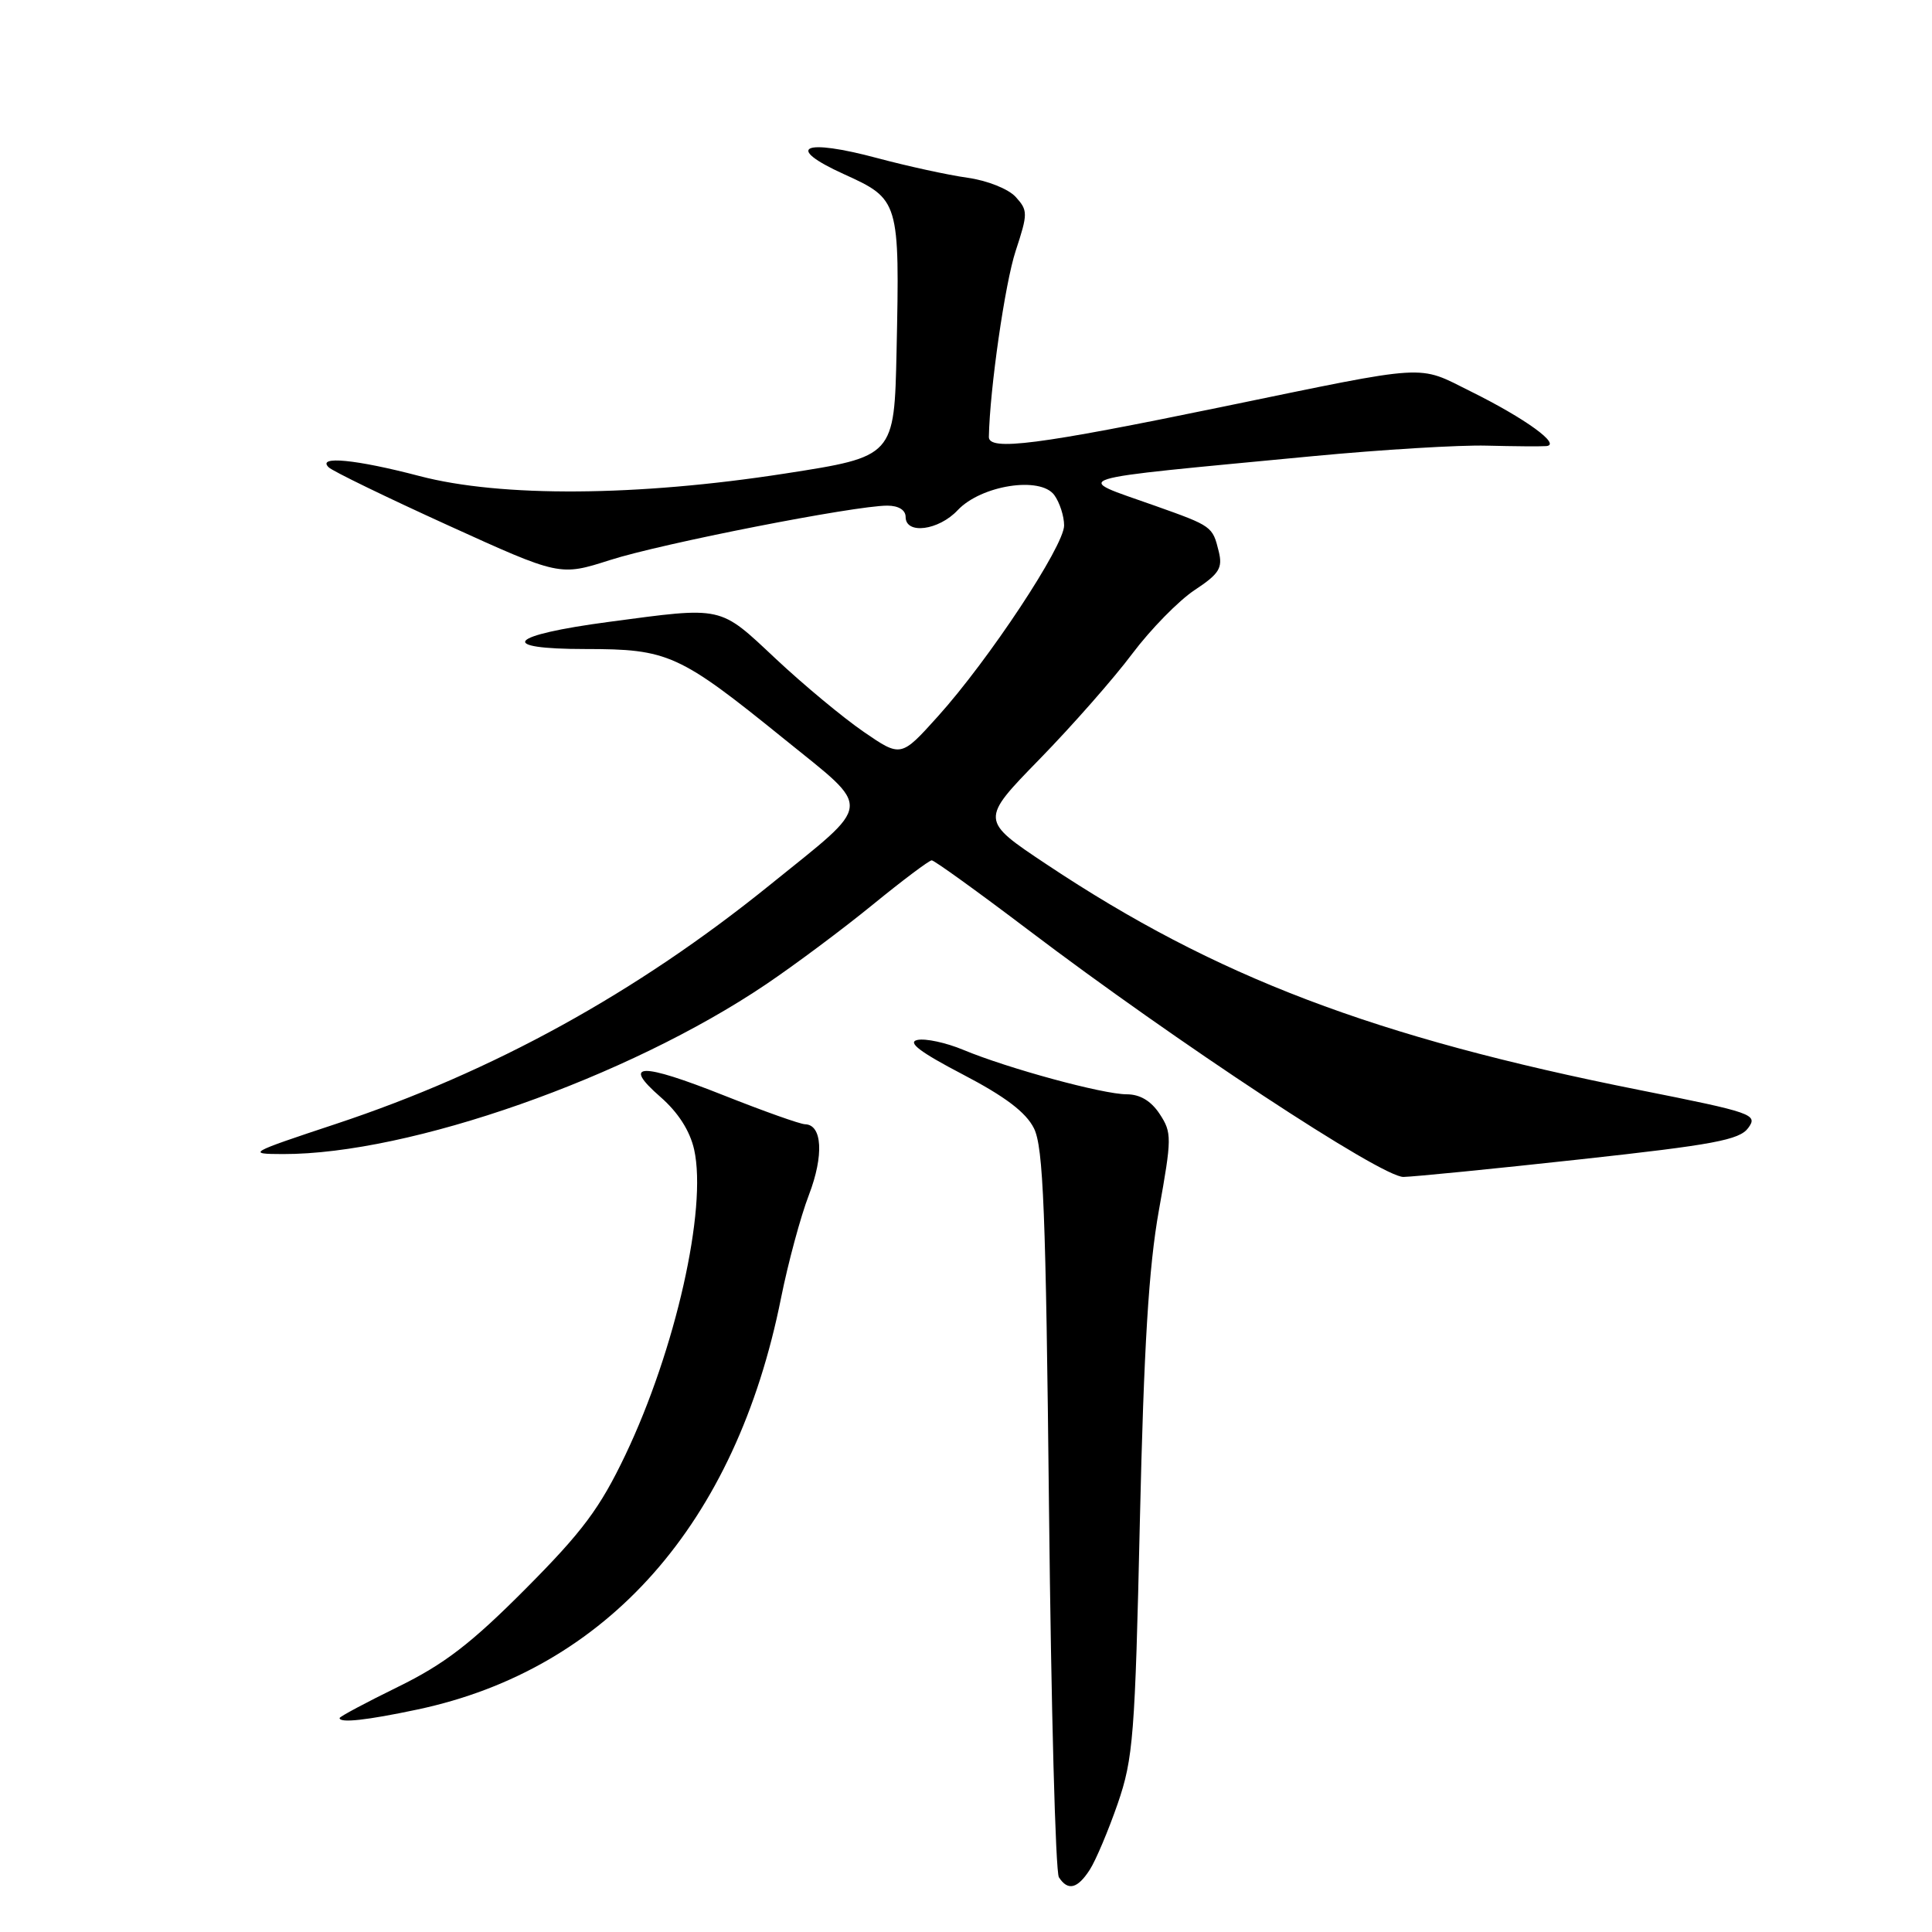 <?xml version="1.0" encoding="UTF-8" standalone="no"?>
<!DOCTYPE svg PUBLIC "-//W3C//DTD SVG 1.1//EN" "http://www.w3.org/Graphics/SVG/1.1/DTD/svg11.dtd" >
<svg xmlns="http://www.w3.org/2000/svg" xmlns:xlink="http://www.w3.org/1999/xlink" version="1.1" viewBox="0 0 256 256">
 <g >
 <path fill="currentColor"
d=" M 144.40 247.75 C 145.20 246.51 146.86 242.57 148.10 239.00 C 150.16 233.03 150.40 229.99 151.04 201.50 C 151.57 178.49 152.21 167.89 153.56 160.37 C 155.28 150.78 155.29 150.09 153.67 147.62 C 152.53 145.88 151.06 145.00 149.29 145.00 C 146.15 145.00 133.54 141.57 127.64 139.11 C 125.36 138.16 122.63 137.57 121.56 137.80 C 120.18 138.10 121.91 139.41 127.56 142.36 C 133.16 145.28 135.94 147.38 137.00 149.50 C 138.25 151.99 138.58 160.50 139.00 200.00 C 139.28 226.12 139.86 248.06 140.31 248.75 C 141.50 250.59 142.77 250.28 144.40 247.75 Z  M 55.31 226.52 C 80.46 221.19 97.51 201.90 103.49 172.00 C 104.43 167.32 106.09 161.17 107.19 158.32 C 109.18 153.12 108.96 149.03 106.68 148.97 C 106.03 148.96 101.20 147.24 95.95 145.16 C 84.87 140.76 82.32 140.82 87.51 145.35 C 89.86 147.40 91.42 149.84 91.98 152.33 C 93.72 160.18 89.51 178.86 82.86 192.80 C 79.49 199.86 77.18 202.95 69.64 210.53 C 62.44 217.77 58.86 220.52 52.75 223.51 C 48.49 225.60 45.00 227.46 45.00 227.65 C 45.00 228.34 48.61 227.94 55.31 226.52 Z  M 209.39 153.62 C 227.06 151.69 230.49 151.05 231.65 149.46 C 232.96 147.67 232.28 147.43 217.27 144.44 C 182.02 137.42 161.08 129.45 138.69 114.54 C 129.87 108.67 129.87 108.67 137.75 100.59 C 142.09 96.14 147.62 89.85 150.04 86.61 C 152.47 83.38 156.18 79.59 158.29 78.19 C 161.56 76.03 162.03 75.27 161.49 73.07 C 160.67 69.74 160.63 69.71 153.00 67.00 C 142.07 63.12 140.33 63.66 174.00 60.44 C 183.07 59.58 193.43 58.95 197.00 59.05 C 200.57 59.14 204.12 59.17 204.88 59.11 C 206.94 58.95 202.14 55.46 194.91 51.88 C 187.70 48.30 189.80 48.17 162.00 53.90 C 137.54 58.95 130.99 59.79 131.03 57.89 C 131.15 51.56 133.17 37.52 134.58 33.25 C 136.21 28.29 136.21 27.89 134.59 26.10 C 133.63 25.04 130.83 23.92 128.19 23.55 C 125.61 23.19 120.26 22.02 116.29 20.96 C 106.37 18.30 103.89 19.47 111.81 23.07 C 119.17 26.41 119.22 26.58 118.80 46.50 C 118.50 60.50 118.50 60.50 104.00 62.75 C 84.41 65.79 66.37 65.91 55.59 63.08 C 47.17 60.87 41.94 60.36 43.55 61.92 C 44.07 62.43 51.18 65.88 59.33 69.59 C 74.17 76.34 74.17 76.34 80.83 74.21 C 87.70 72.01 113.24 67.00 117.57 67.00 C 119.06 67.00 120.00 67.58 120.00 68.50 C 120.00 70.86 124.38 70.29 126.90 67.60 C 130.01 64.30 137.85 63.07 139.70 65.60 C 140.41 66.58 141.00 68.39 141.00 69.63 C 141.00 72.34 131.02 87.44 124.27 94.93 C 119.38 100.36 119.38 100.36 114.44 96.97 C 111.72 95.10 106.48 90.75 102.79 87.29 C 95.25 80.22 95.94 80.37 80.70 82.40 C 67.29 84.18 65.72 86.00 77.59 86.00 C 88.55 86.00 89.98 86.65 103.88 97.90 C 115.73 107.50 115.87 106.06 102.00 117.27 C 84.33 131.56 65.31 142.03 44.50 148.93 C 32.89 152.78 32.66 152.91 37.50 152.92 C 54.30 152.95 83.13 142.82 101.50 130.43 C 105.35 127.83 111.73 123.07 115.67 119.85 C 119.62 116.63 123.12 114.00 123.46 114.00 C 123.80 114.00 129.57 118.16 136.29 123.25 C 155.87 138.09 183.09 156.01 185.97 155.95 C 187.36 155.92 197.90 154.88 209.39 153.62 Z "/>
</g>
</svg>